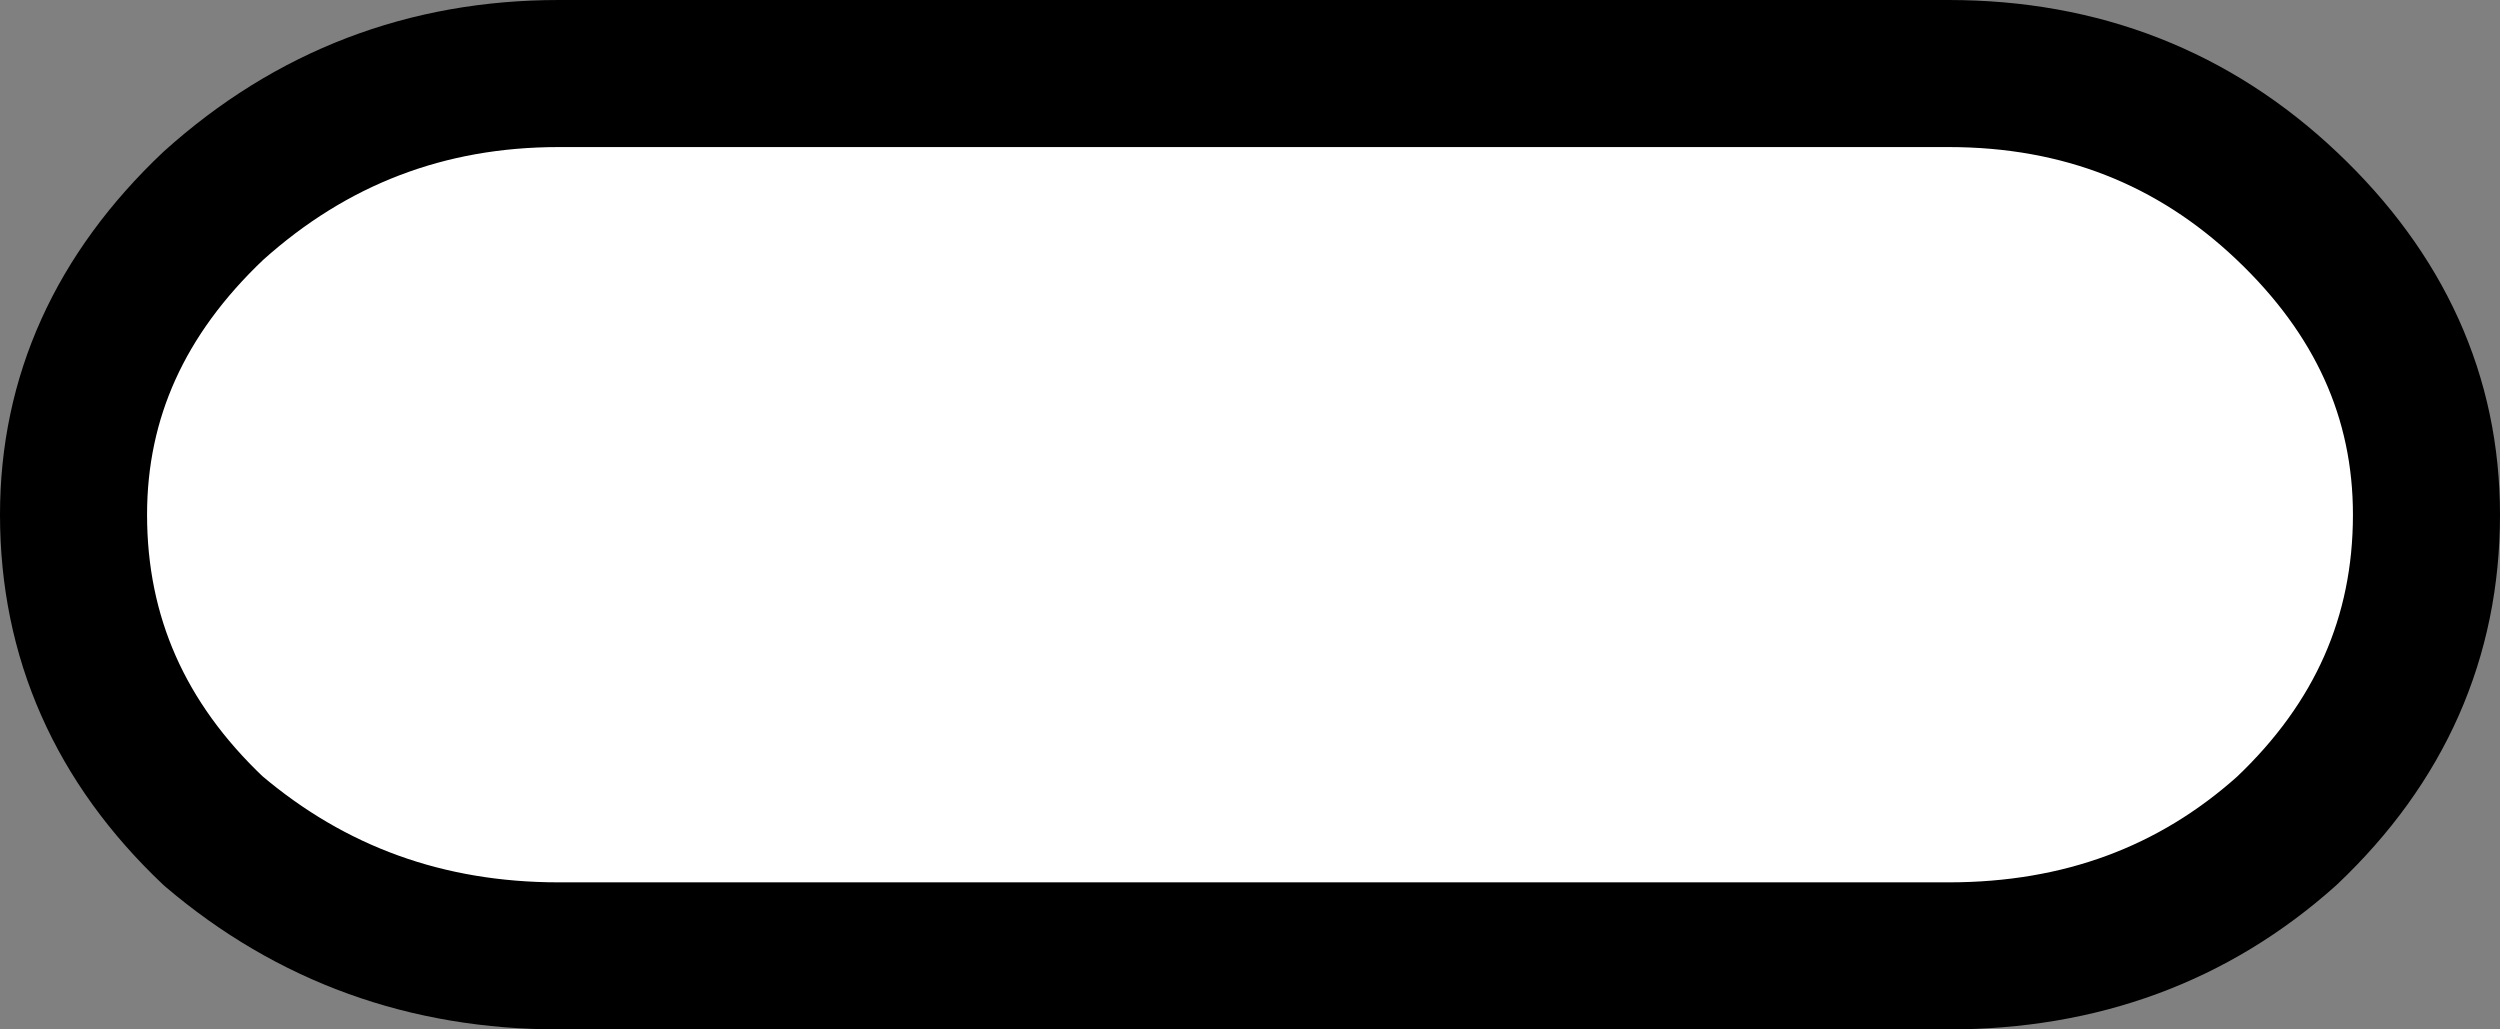<?xml version="1.0" encoding="UTF-8" standalone="no"?>
<svg xmlns:xlink="http://www.w3.org/1999/xlink" height="7.0px" width="17.0px" xmlns="http://www.w3.org/2000/svg">
  <rect width="100%" height="100%" fill="#808080" stroke="none"/>
  <g transform="matrix(1.0, 0.0, 0.0, 1.0, 8.5, 0.5)">
    <path d="M-4.7 6.0 Q-6.05 6.0 -7.05 5.15 -8.0 4.25 -8.0 3.0 -8.0 1.8 -7.05 0.9 -6.05 0.0 -4.7 0.0 L4.75 0.0 Q6.1 0.0 7.05 0.9 8.0 1.8 8.0 3.0 8.0 4.25 7.05 5.15 6.1 6.0 4.75 6.0 L-4.7 6.0" fill="#ffffff" fill-rule="evenodd" stroke="none"/>
    <path d="M-4.7 6.0 L4.75 6.0 Q6.1 6.0 7.05 5.15 8.0 4.25 8.0 3.0 8.0 1.8 7.05 0.9 6.1 0.0 4.75 0.0 L-4.7 0.0 Q-6.05 0.0 -7.05 0.9 -8.0 1.8 -8.0 3.0 -8.0 4.25 -7.05 5.15 -6.05 6.0 -4.7 6.0 Z" fill="none" stroke="#000000" stroke-linecap="round" stroke-linejoin="round" stroke-width="1.0"/>
  </g>
</svg>
